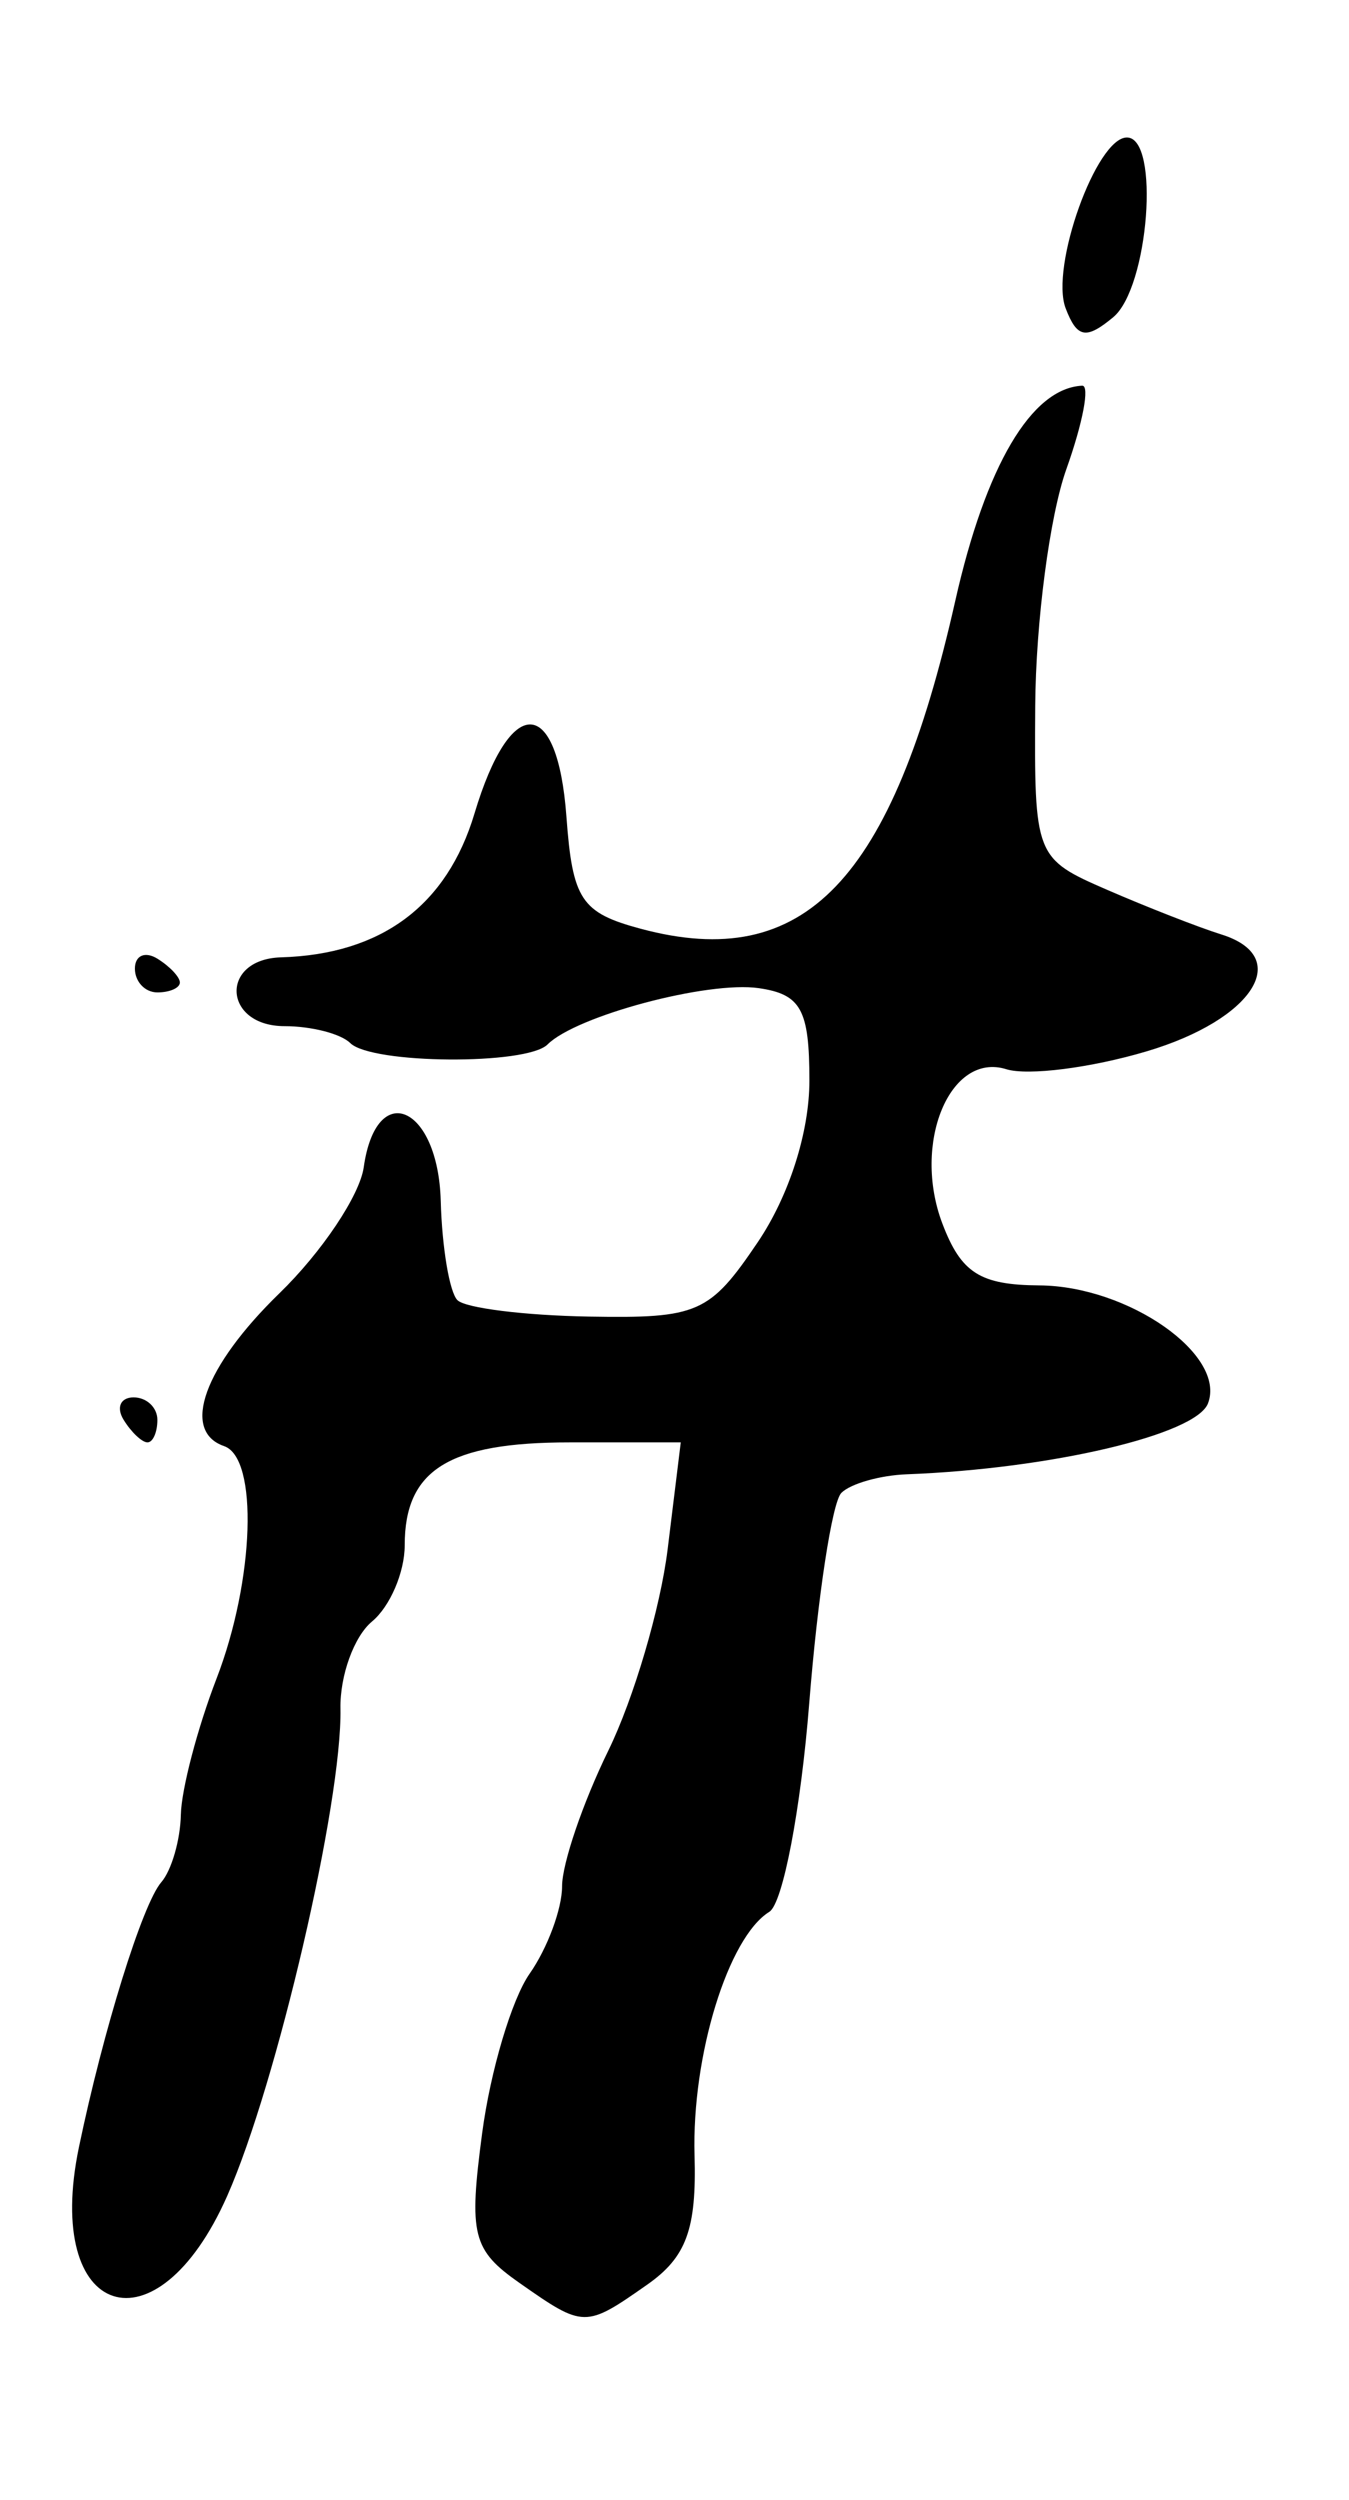 <?xml version="1.0" encoding="UTF-8" standalone="no"?>
<!-- Created with Inkscape (http://www.inkscape.org/) -->

<svg
   xmlns:dc="http://purl.org/dc/elements/1.1/"
   xmlns:cc="http://creativecommons.org/ns#"
   xmlns:rdf="http://www.w3.org/1999/02/22-rdf-syntax-ns#"
   xmlns:svg="http://www.w3.org/2000/svg"
   xmlns="http://www.w3.org/2000/svg"
   xmlns:sodipodi="http://sodipodi.sourceforge.net/DTD/sodipodi-0.dtd"
   xmlns:inkscape="http://www.inkscape.org/namespaces/inkscape"
   id="svg5347"
   version="1.1"
   inkscape:version="0.48.5 r10040"
   width="540"
   height="1000"
   sodipodi:docname="hash.svg">
  <defs
     id="defs5351" />
  <sodipodi:namedview
     pagecolor="#ffffff"
     bordercolor="#666666"
     borderopacity="1"
     objecttolerance="10"
     gridtolerance="10"
     guidetolerance="10"
     inkscape:pageopacity="0"
     inkscape:pageshadow="2"
     inkscape:window-width="919"
     inkscape:window-height="722"
     id="namedview5349"
     showgrid="false"
     inkscape:zoom="2.1261261"
     inkscape:cx="30"
     inkscape:cy="55.499999"
     inkscape:window-x="0"
     inkscape:window-y="0"
     inkscape:window-maximized="0"
     inkscape:current-layer="svg5347" />
  <path
     style="fill:#000000"
     d="m 208.004,913.29 c -18.906,-13.242 -20.403,-19.223 -15.001,-59.945 3.3,-24.879 11.85,-53.586 18.999,-63.793 7.149,-10.207 12.998,-25.952 12.998,-34.99 0,-9.038 8.325,-33.449 18.501,-54.247 10.176,-20.798 20.865,-57.053 23.754,-80.565 l 5.253,-42.75 -44.454,0 c -48.473,0 -66.054,10.965 -66.054,41.198 0,10.779 -5.885,24.482 -13.079,30.452 -7.193,5.97 -12.879,21.653 -12.635,34.852 0.694,37.501 -25.468,150.031 -45.308,194.882 -28.337,64.061 -73.678,49.275 -59.397,-19.369 9.756,-46.892 25.471,-97.426 32.984,-106.065 4.089,-4.702 7.613,-16.852 7.83,-27 0.217,-10.148 6.644,-34.65 14.282,-54.45 15.197,-39.398 16.794,-88.264 3.038,-93 -17.399,-5.99 -8.043,-31.834 22.133,-61.141 16.966,-16.477 32.154,-39.162 33.75,-50.409 5.038,-35.501 29.786,-24.681 30.83,13.478 0.511,18.661 3.516,36.516 6.678,39.678 3.162,3.162 26.854,6.119 52.648,6.572 43.659,0.765 48.327,-1.29 67.572,-29.759 12.531,-18.537 20.674,-43.989 20.674,-64.624 0,-28.428 -3.34,-34.531 -20.25,-37.001 -20.385,-2.977 -73.118,11.074 -84.582,22.538 -8.327,8.327 -70.451,7.869 -78.981,-0.582 -3.747,-3.712 -15.56,-6.75 -26.25,-6.75 -24.688,0 -26.087,-26.804 -1.437,-27.532 40.161,-1.187 66.393,-20.685 77.442,-57.562 14.38,-47.995 33.219,-47.358 36.791,1.245 2.446,33.278 5.904,38.492 29.767,44.888 65.527,17.564 100.626,-19.013 125.892,-131.19 12.173,-54.046 30.467,-85.04 50.797,-86.063 3.129,-0.157 0.269,14.901 -6.355,33.464 -6.624,18.562 -12.222,61.153 -12.439,94.646 -0.391,60.238 -0.079,61.033 28.855,73.593 16.087,6.984 36.637,15.006 45.665,17.827 28.797,8.999 12.75,34.081 -29.915,46.757 -22.275,6.618 -47.555,9.834 -56.177,7.147 -22.595,-7.043 -37.793,29.665 -25.581,61.785 7.491,19.703 15.078,24.534 38.786,24.695 35.617,0.242 74.98,27.769 67.518,47.216 -4.793,12.489 -62.96,26.167 -120.548,28.346 -10.727,0.406 -22.521,3.757 -26.209,7.447 -3.688,3.69 -9.472,41.538 -12.853,84.107 -3.381,42.569 -10.571,80.133 -15.978,83.474 -16.5,10.198 -31.073,57.623 -29.933,97.413 0.846,29.528 -3.269,40.749 -18.974,51.75 -24.795,17.367 -25.314,17.36 -51.046,-0.663 z M 49.5,568 c -3.059,-4.95 -1.273,-9 3.969,-9 5.242,0 9.531,4.05 9.531,9 0,4.95 -1.786,9 -3.969,9 -2.183,0 -6.472,-4.05 -9.531,-9 z M 54,387.469 c 0,-5.242 4.05,-7.028 9,-3.969 4.95,3.059 9,7.348 9,9.531 0,2.183 -4.05,3.969 -9,3.969 -4.95,0 -9,-4.289 -9,-9.531 z M 426.582,123.352 c -6.319,-16.468 12.286,-68.352 24.51,-68.352 13.342,0 8.759,60.09 -5.485,71.912 -10.855,9.009 -14.461,8.334 -19.025,-3.56 z"
     id="path5357"
     inkscape:connector-curvature="0" />
</svg>
